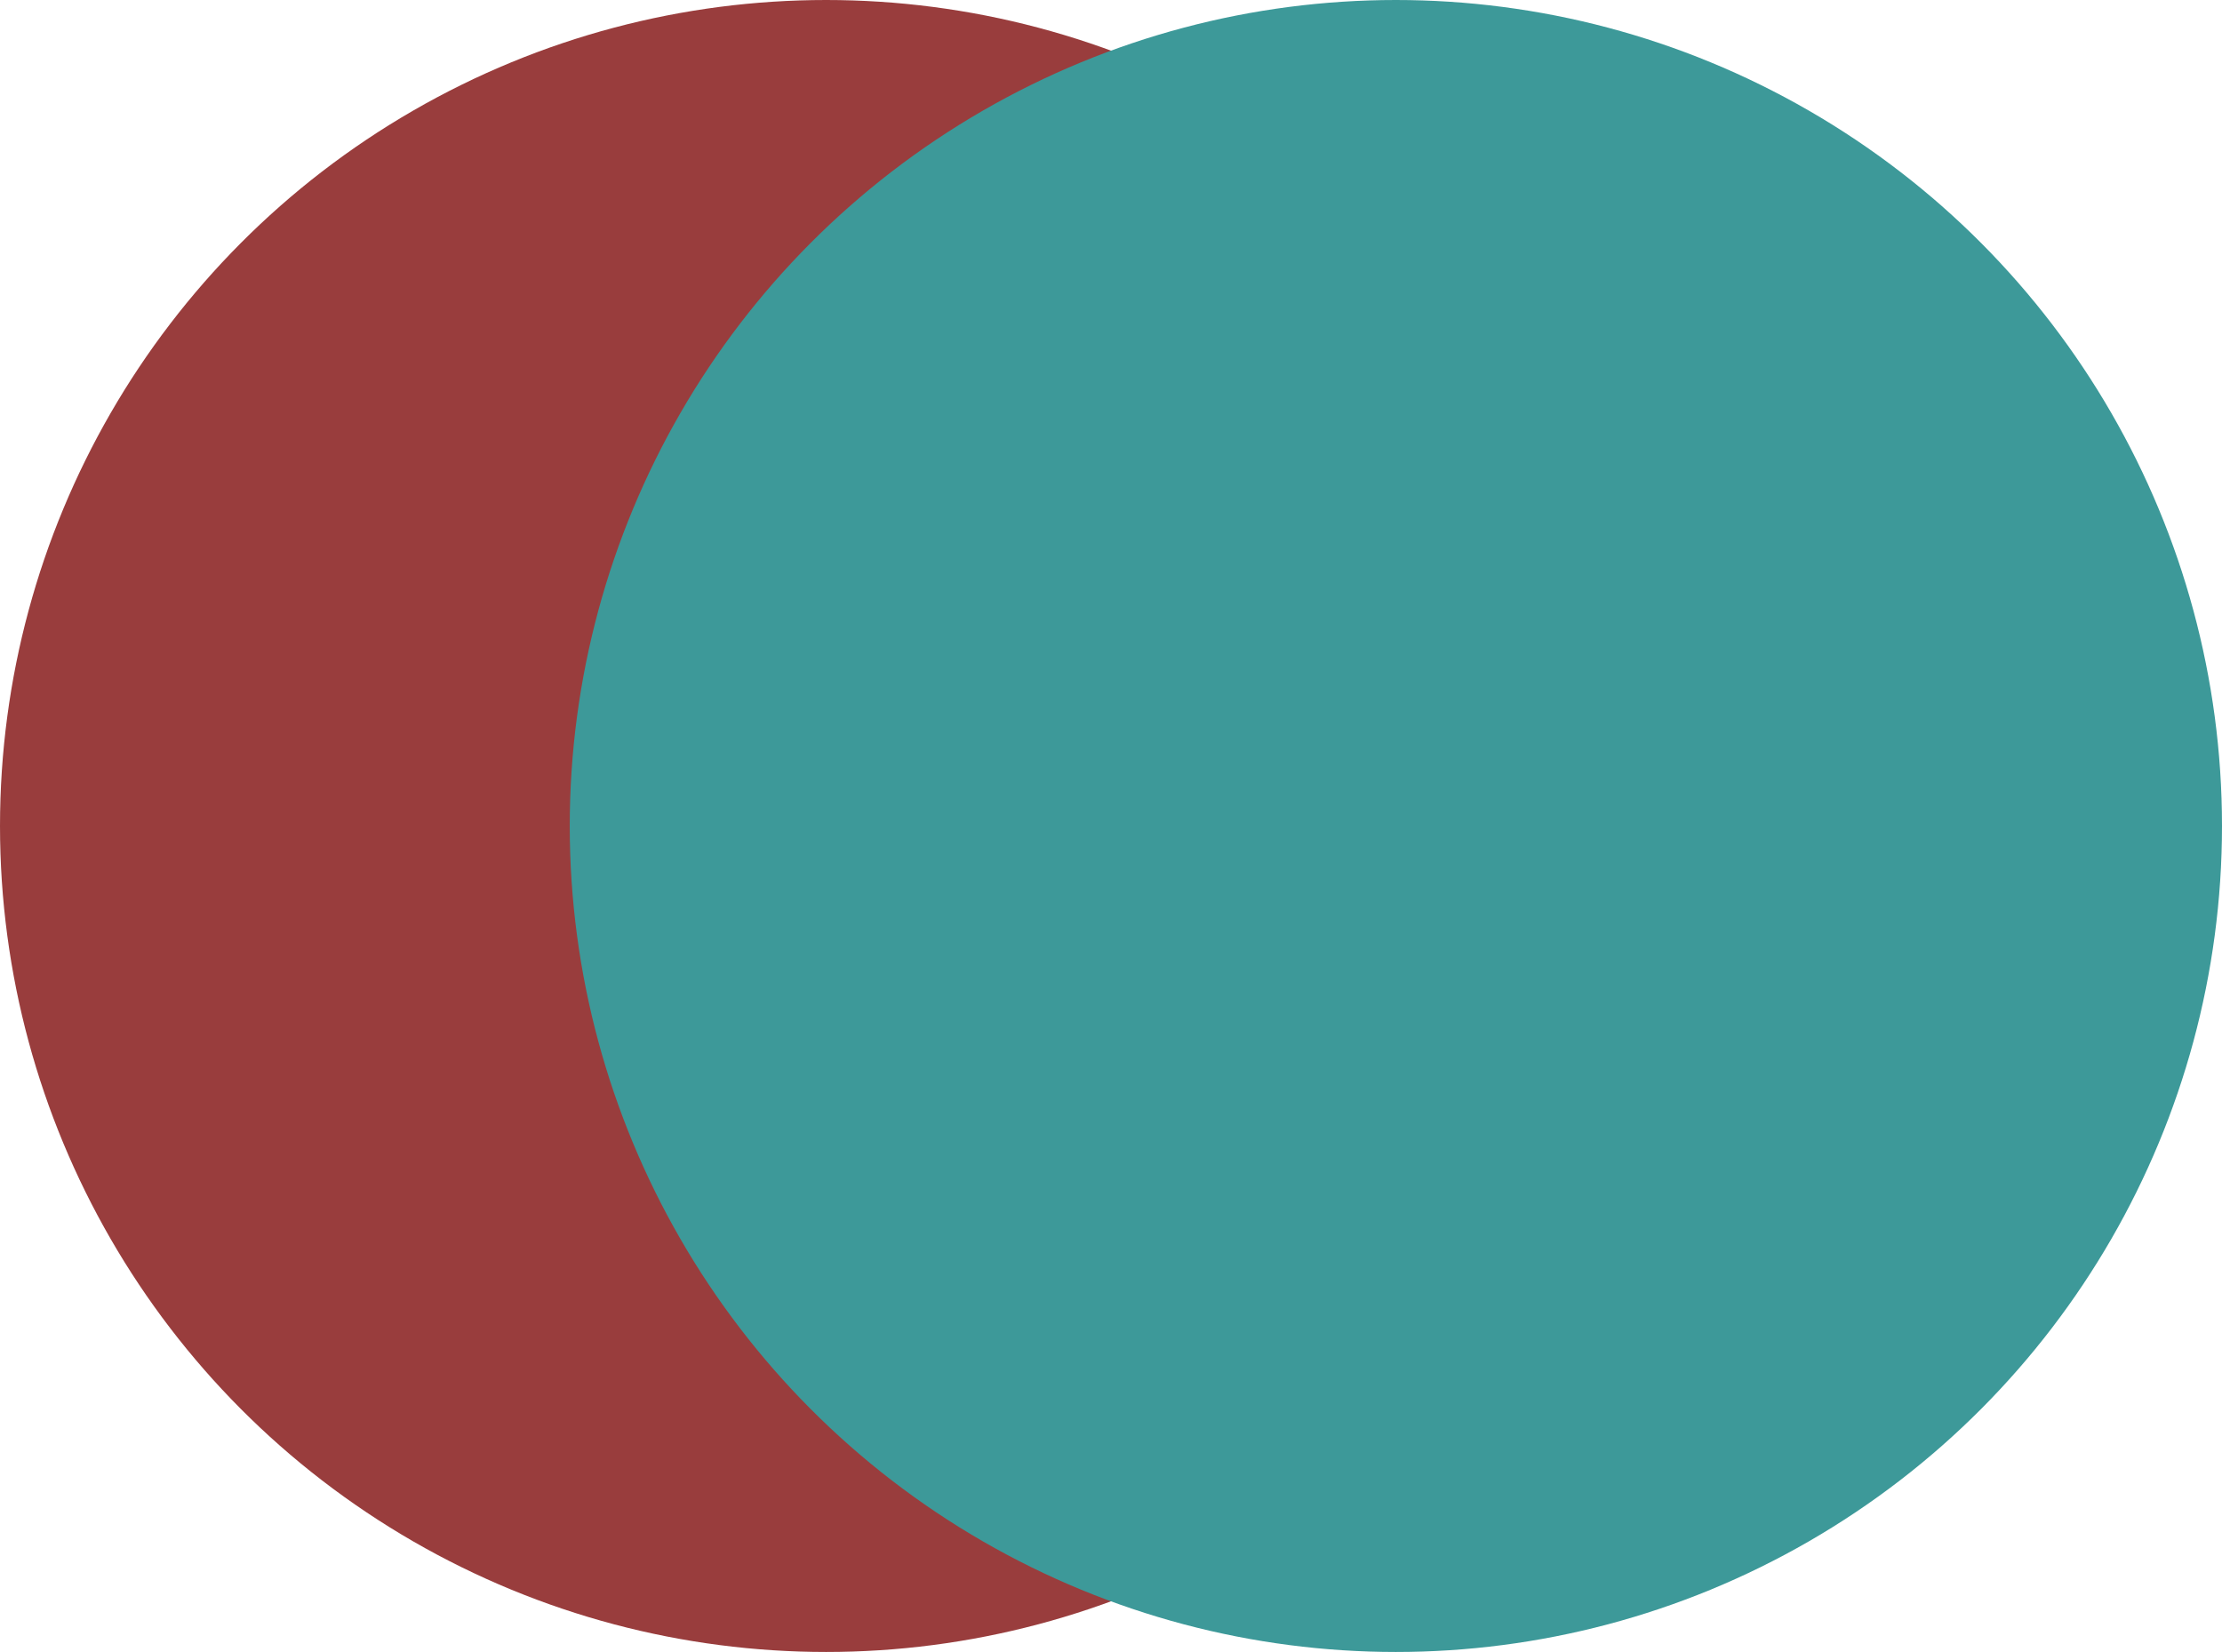 <?xml version="1.0" encoding="iso-8859-1"?>
<!-- Generator: Adobe Illustrator 16.0.3, SVG Export Plug-In . SVG Version: 6.00 Build 0)  -->
<!DOCTYPE svg PUBLIC "-//W3C//DTD SVG 1.1//EN" "http://www.w3.org/Graphics/SVG/1.1/DTD/svg11.dtd">
<svg version="1.1" id="Layer_1" xmlns="http://www.w3.org/2000/svg" xmlns:xlink="http://www.w3.org/1999/xlink" x="0px" y="0px"
	 width="78px" height="58px" viewBox="0 0 78 58" style="enable-background:new 0 0 78 58;" xml:space="preserve">
<g id="Vi_Anaglyph">
	<circle style="fill:#993D3D;" cx="29" cy="29" r="29"/>
	<circle style="fill:#3D9999;" cx="49" cy="29" r="29"/>
</g>
<g id="Layer_1_1_">
</g>
</svg>
